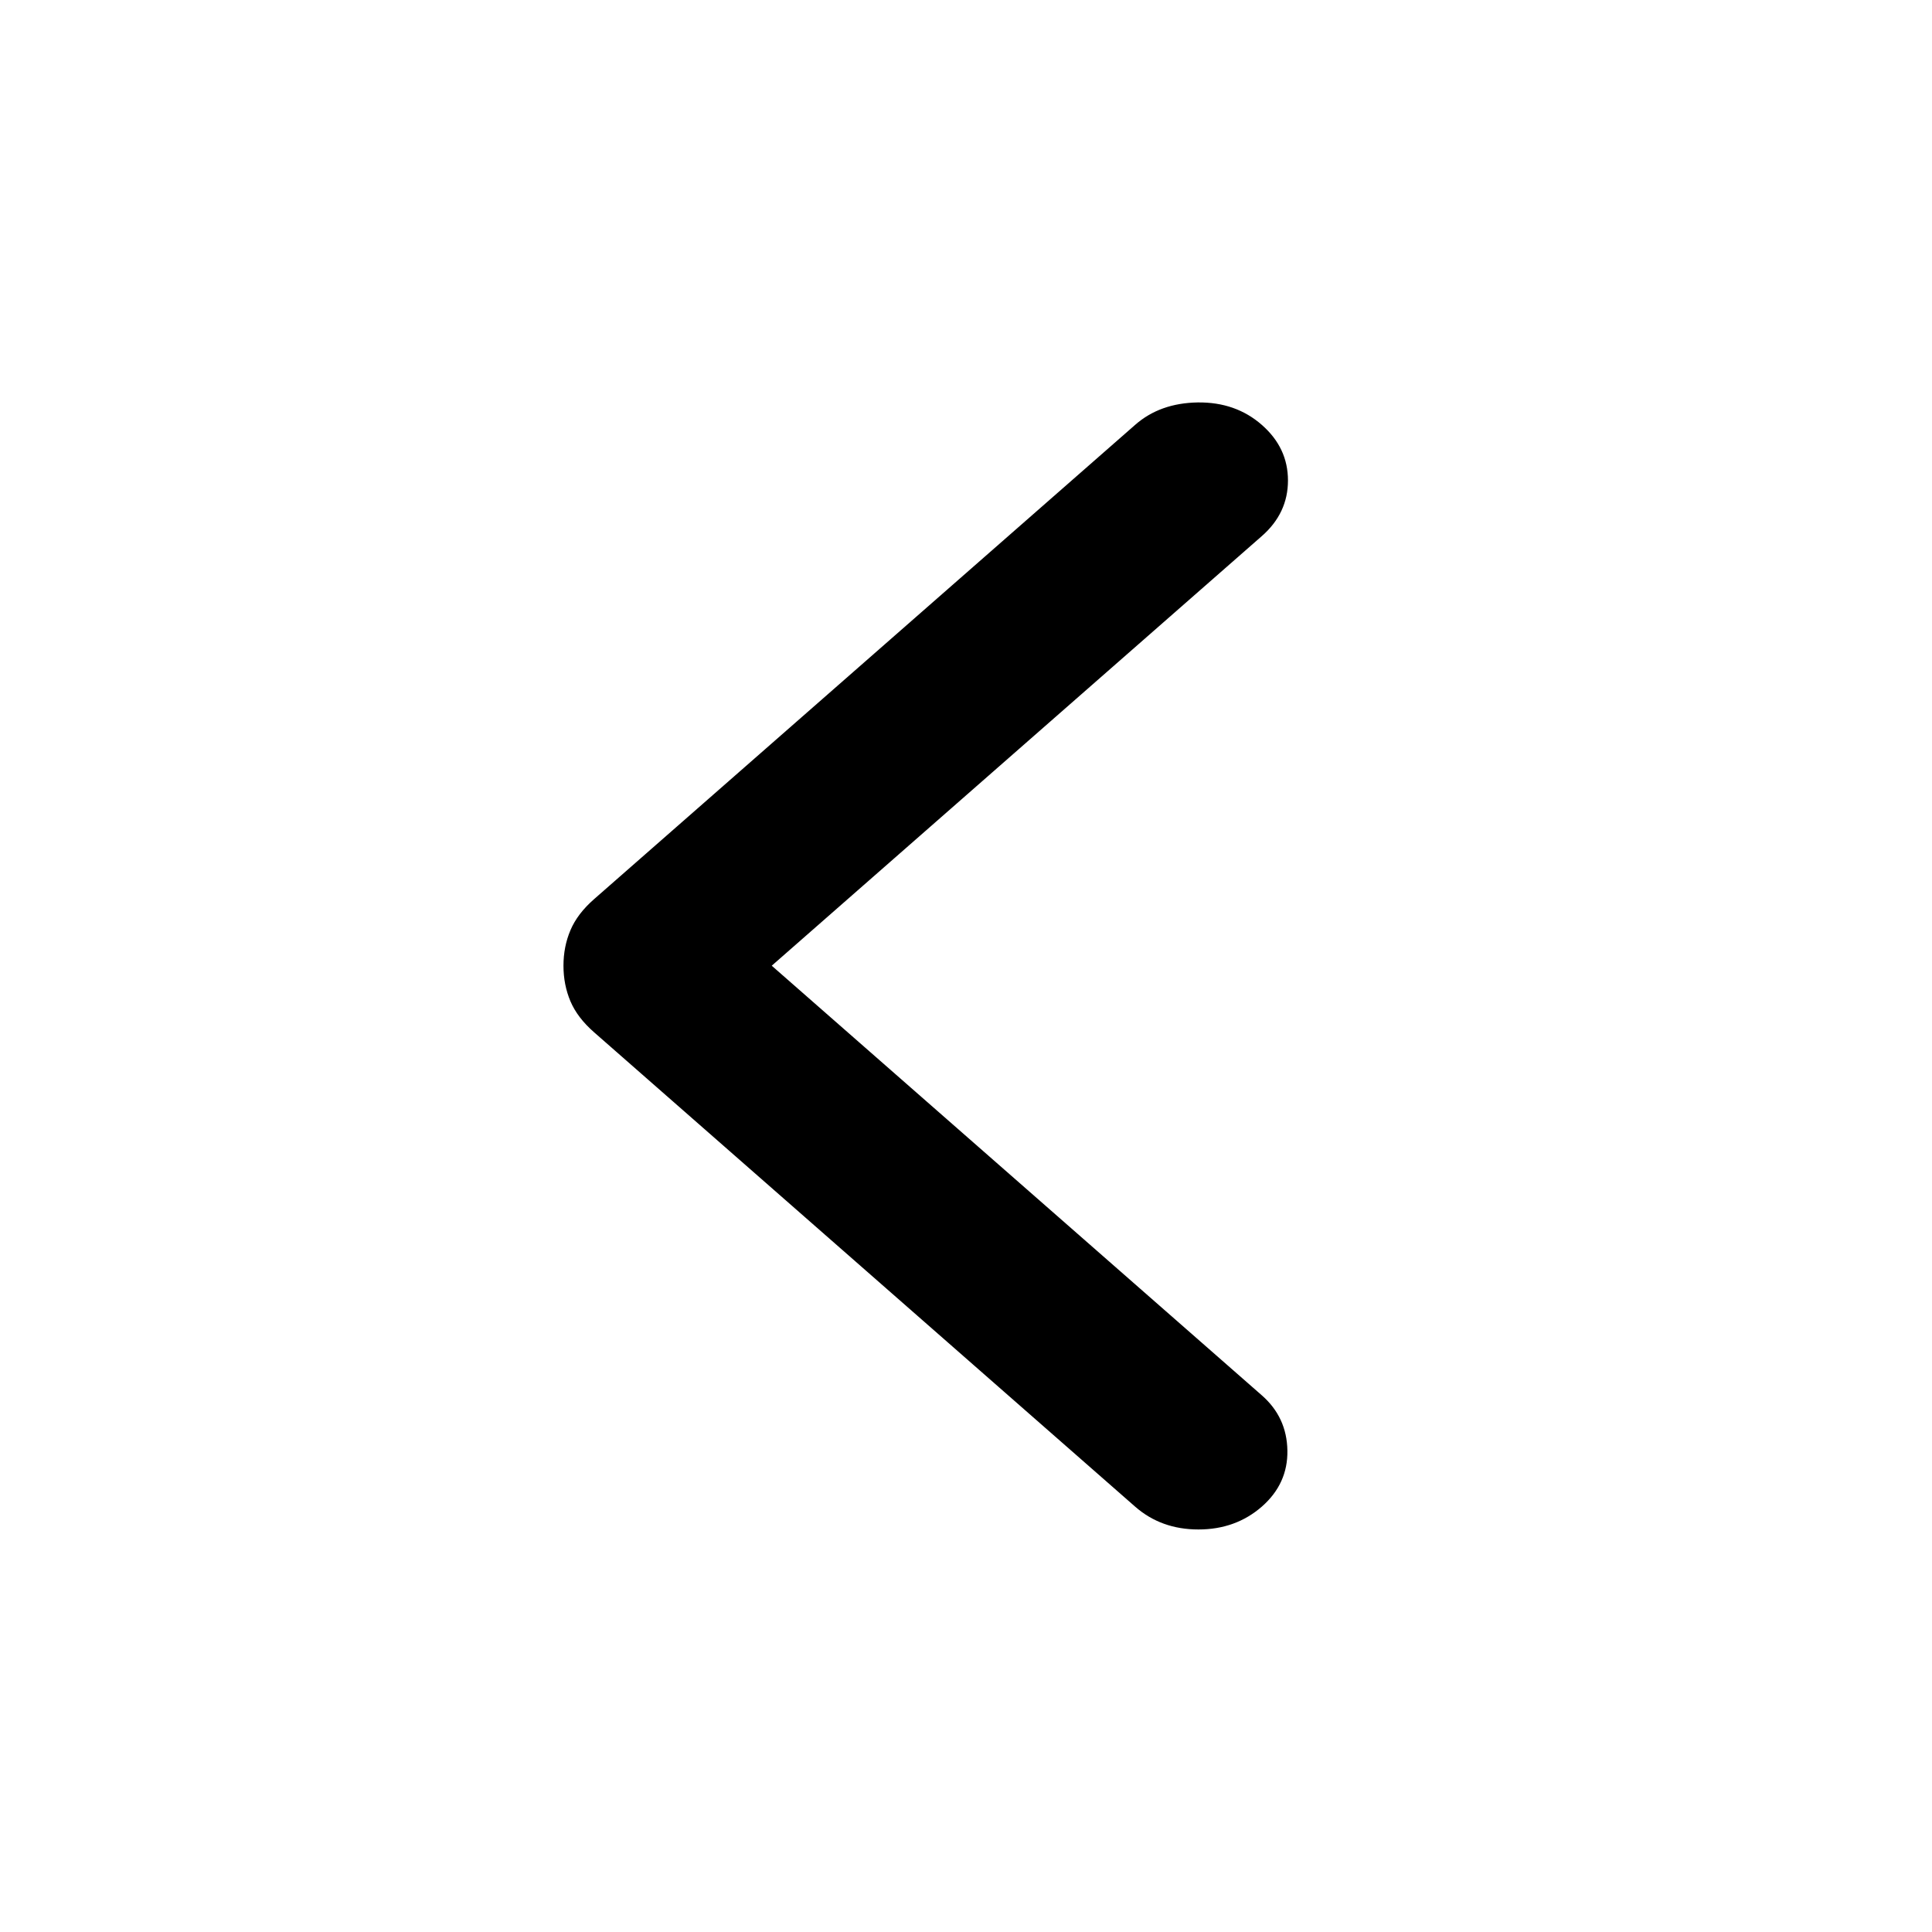 <svg width="20" height="20" viewBox="0 0 20 20" fill="none" xmlns="http://www.w3.org/2000/svg">
<path d="M7.989 9.997L13.063 14.445C13.235 14.596 13.323 14.786 13.327 15.015C13.331 15.244 13.243 15.438 13.063 15.596C12.882 15.754 12.663 15.833 12.406 15.833C12.149 15.833 11.93 15.754 11.75 15.596L6.152 10.688C6.035 10.586 5.953 10.478 5.905 10.365C5.857 10.251 5.833 10.129 5.833 9.997C5.833 9.865 5.857 9.743 5.905 9.63C5.953 9.516 6.035 9.408 6.152 9.306L11.75 4.399C11.922 4.247 12.139 4.17 12.4 4.166C12.661 4.163 12.882 4.24 13.063 4.399C13.243 4.557 13.333 4.748 13.333 4.974C13.333 5.199 13.243 5.391 13.063 5.549L7.989 9.997Z" fill="black"/>
</svg>
